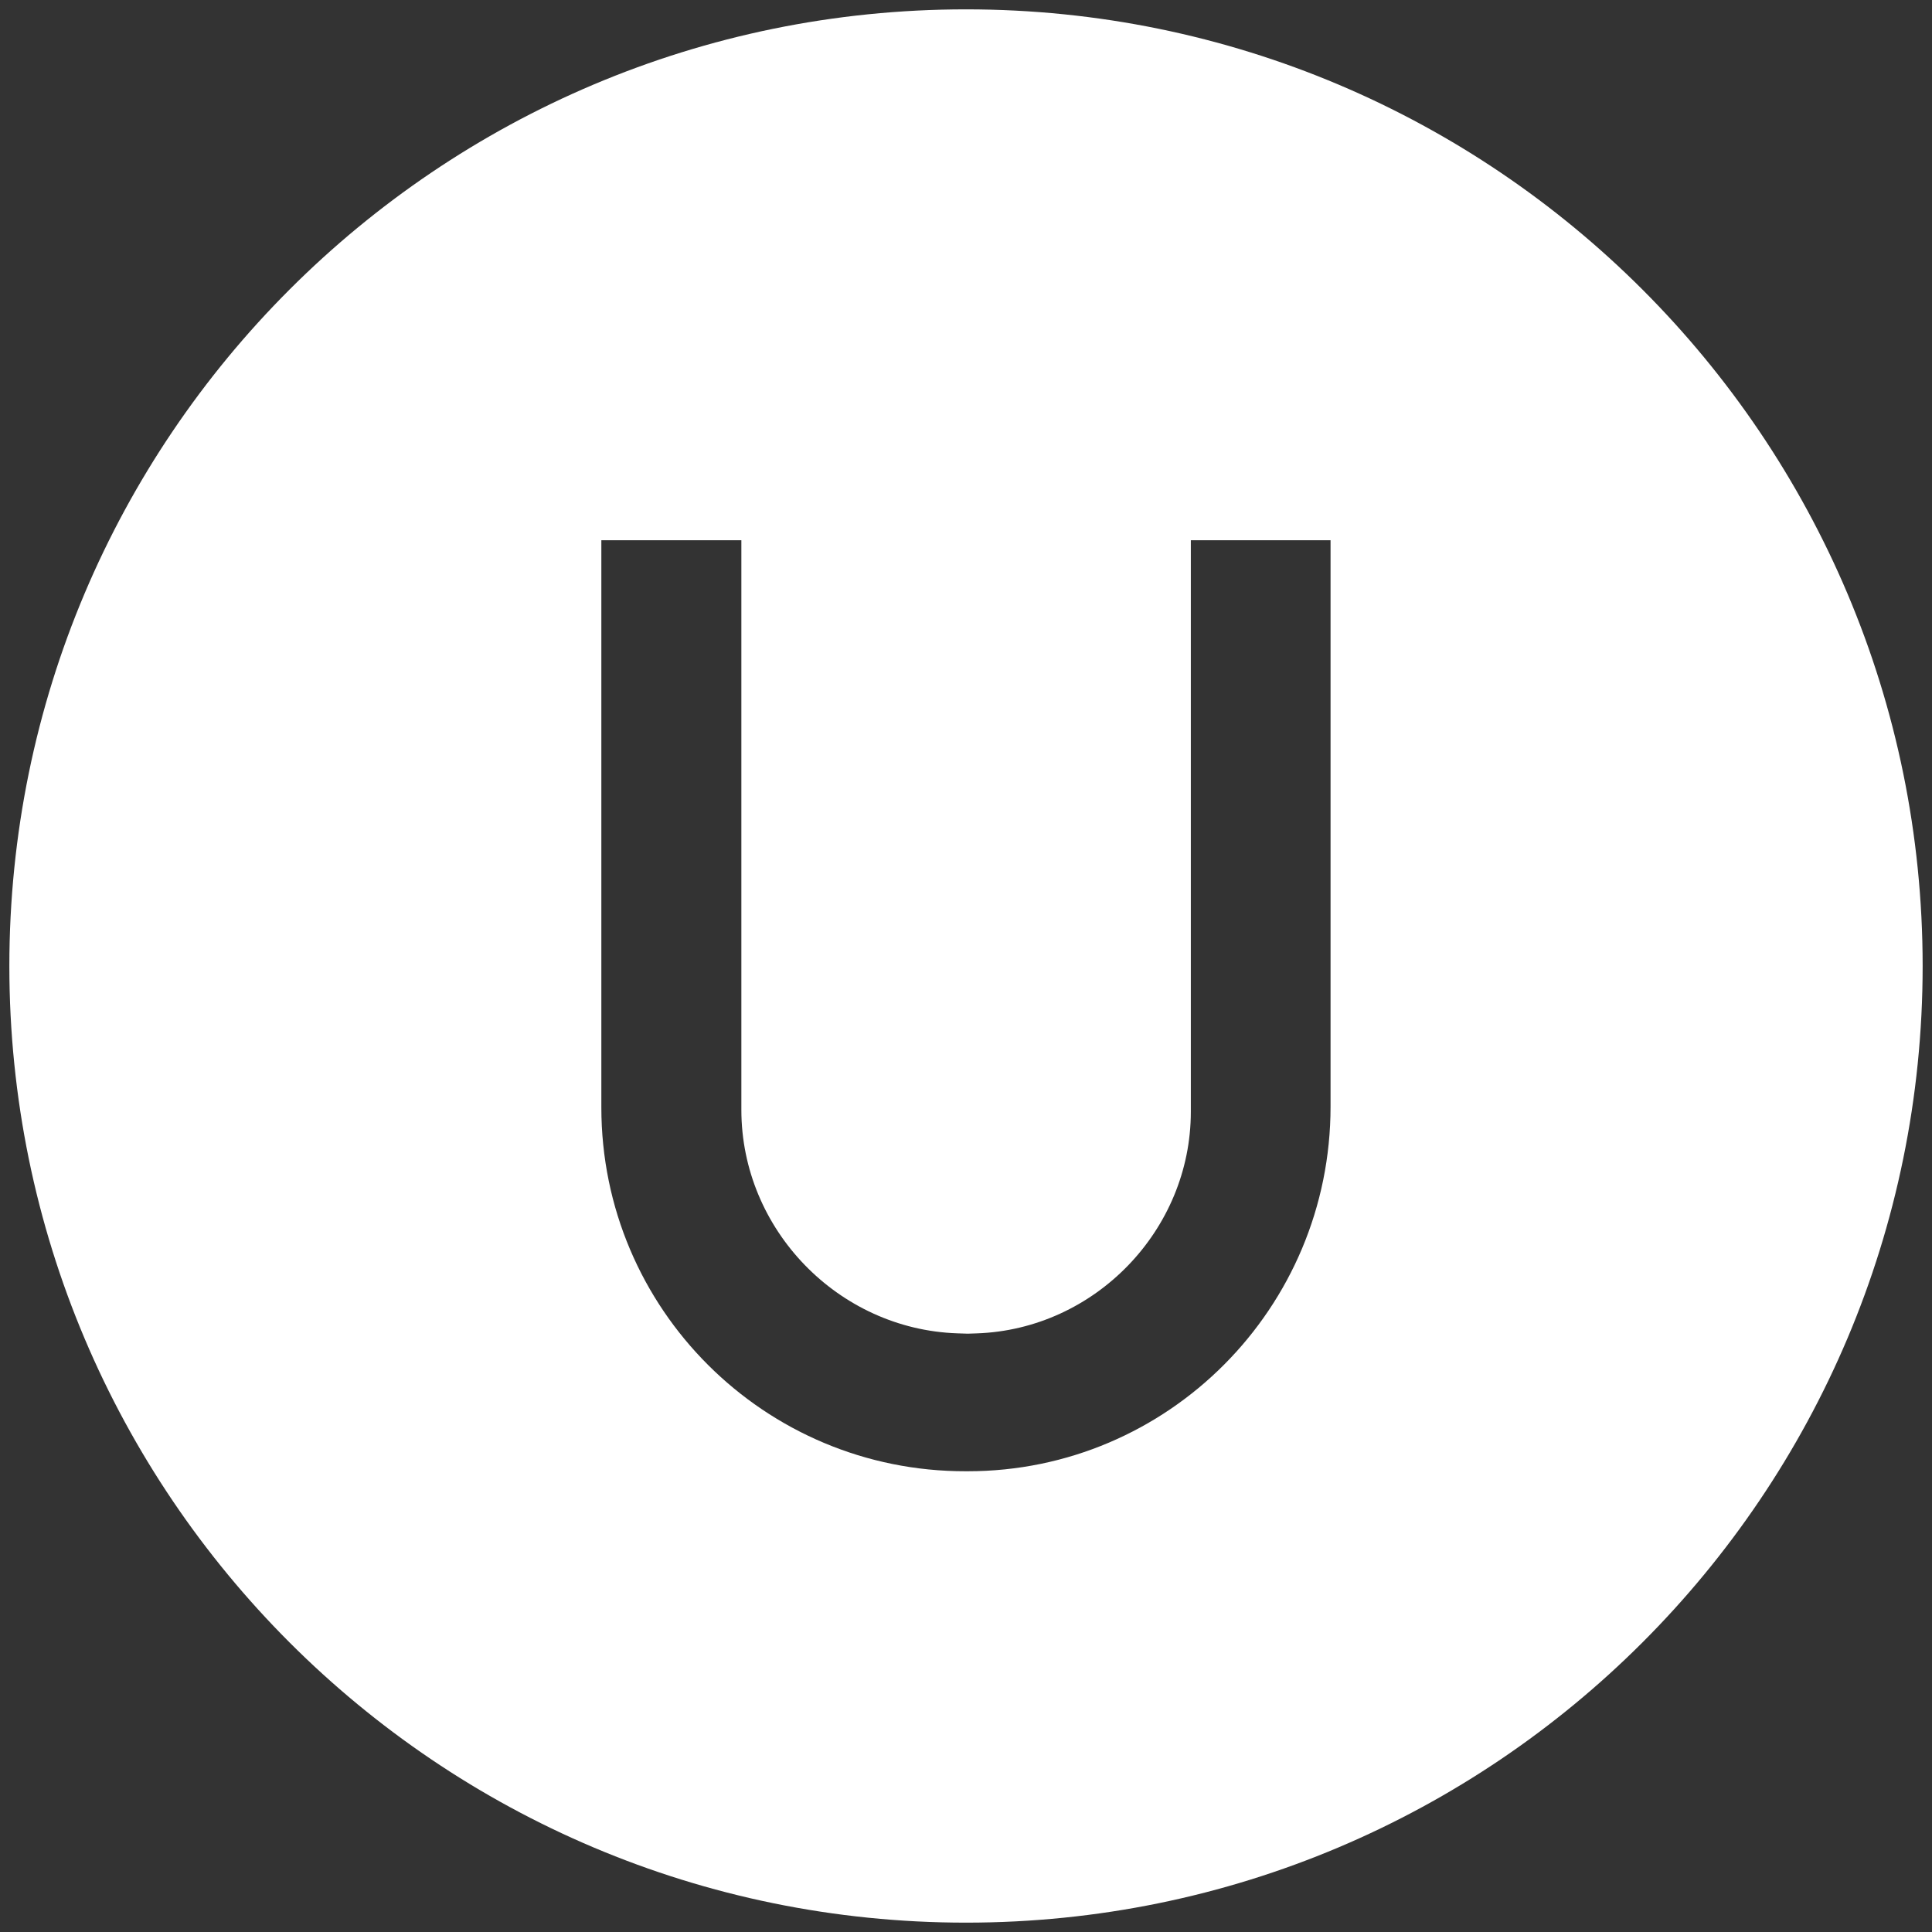 <?xml version="1.0" encoding="UTF-8" standalone="no"?>
<svg
   xmlns:sketch="http://www.bohemiancoding.com/sketch/ns"
   xmlns:dc="http://purl.org/dc/elements/1.1/"
   xmlns:cc="http://creativecommons.org/ns#"
   xmlns:rdf="http://www.w3.org/1999/02/22-rdf-syntax-ns#"
   xmlns:svg="http://www.w3.org/2000/svg"
   xmlns="http://www.w3.org/2000/svg"
   xmlns:sodipodi="http://sodipodi.sourceforge.net/DTD/sodipodi-0.dtd"
   xmlns:inkscape="http://www.inkscape.org/namespaces/inkscape"
   width="413px"
   height="413px"
   viewBox="0 0 413 413"
   version="1.1"
   id="svg2"
   inkscape:version="0.91 r13725"
   sodipodi:docname="ulogo.svg">
  <rect x="0" y="0" width="413" height="413" fill="#333333" stroke="none"/>
  <sodipodi:namedview
     pagecolor="#000000"
     bordercolor="#666666"
     borderopacity="1"
     objecttolerance="10"
     gridtolerance="10"
     guidetolerance="10"
     inkscape:pageopacity="0"
     inkscape:pageshadow="2"
     inkscape:window-width="1278"
     inkscape:window-height="1182"
     id="namedview15"
     showgrid="false"
     inkscape:zoom="1"
     inkscape:cx="257.93166"
     inkscape:cy="205.86989"
     inkscape:window-x="0"
     inkscape:window-y="16"
     inkscape:window-maximized="0"
     inkscape:current-layer="Page-1" />
  <!-- Generator: Sketch 3.0.4 (8054) - http://www.bohemiancoding.com/sketch -->
  <title
     id="title4">LOGO Black</title>
  <desc
     id="desc6">Created with Sketch.</desc>
  <defs
     id="defs8" />
  <g
     id="Page-1"
     stroke="none"
     stroke-width="1"
     fill="none"
     fill-rule="evenodd"
     sketch:type="MSPage">
    <path
       style="fill:#ffffff"
       d="M 206.5,2 C 93.558,2 2,93.558 2,206.5 2,319.442 93.558,411 206.5,411 319.442,411 411,319.442 411,206.5 411,93.558 319.442,2 206.5,2 Z m -77.951,113.486 29.932,0 0,121.776 c 0,25.515 20.676,46.904 46.181,47.763 0,0 1.968,0.072 2.213,0.072 0.154,0 1.913,-0.064 1.913,-0.064 25.274,-0.863 45.773,-22.072 45.773,-47.369 l 0,-122.178 29.868,0 0,121.076 c 0,43.05 -34.722,77.945 -77.554,77.945 l -0.385,0 c -43.045,0.094 -77.941,-34.724 -77.941,-77.769 l 0,-121.252 z"
       id="Oval-150"
       inkscape:connector-curvature="0" />
  </g>
</svg>
